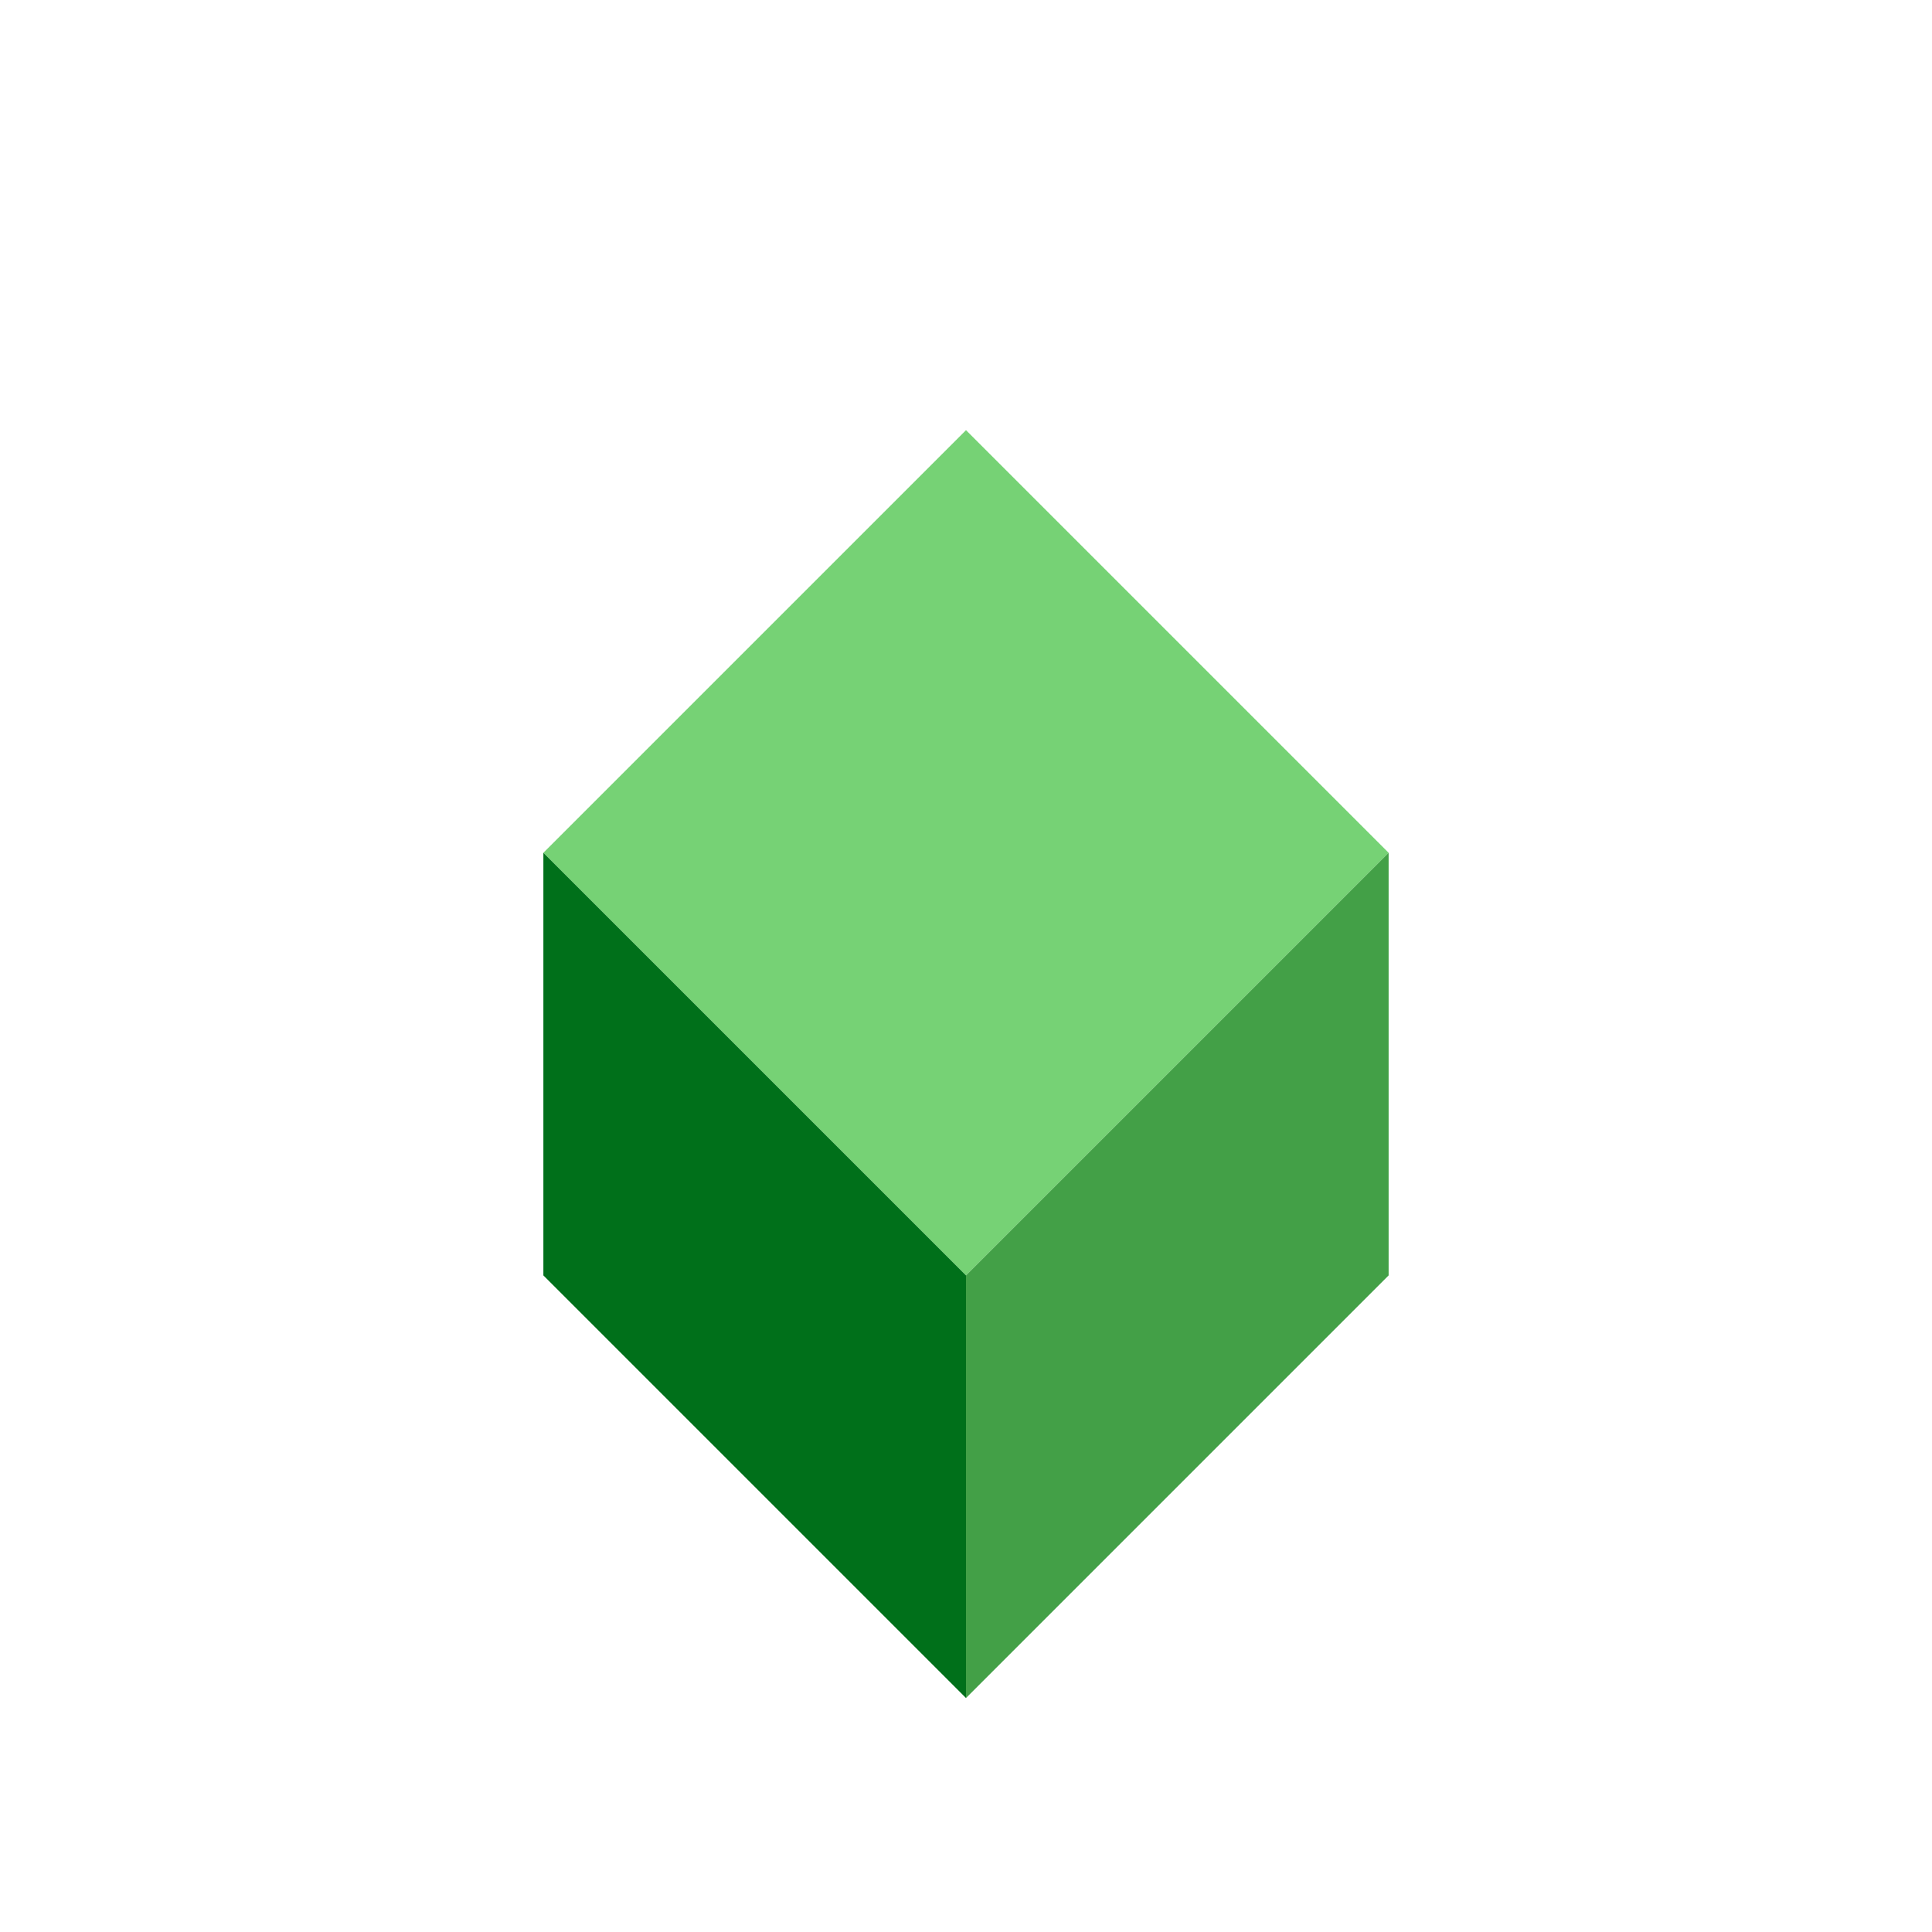 <svg xmlns="http://www.w3.org/2000/svg" viewBox="0 0 512 512" width="512" height="512">
  <style>
    .regular{fill:#43A047;} .dark-left{fill:#00701A;} .dark-right{fill:#004300;} .light{fill:#76D275;}
  </style>
  <path class="light"      d="M256 114  l112 112 -112 112 -112 -112z"/>
  <path class="regular"    d="M368 226 v112 l-112 112 v-112z"/>
  <path class="dark-left"  d="M256 338 v112 l-112 -112  v-112z"/>
</svg>
